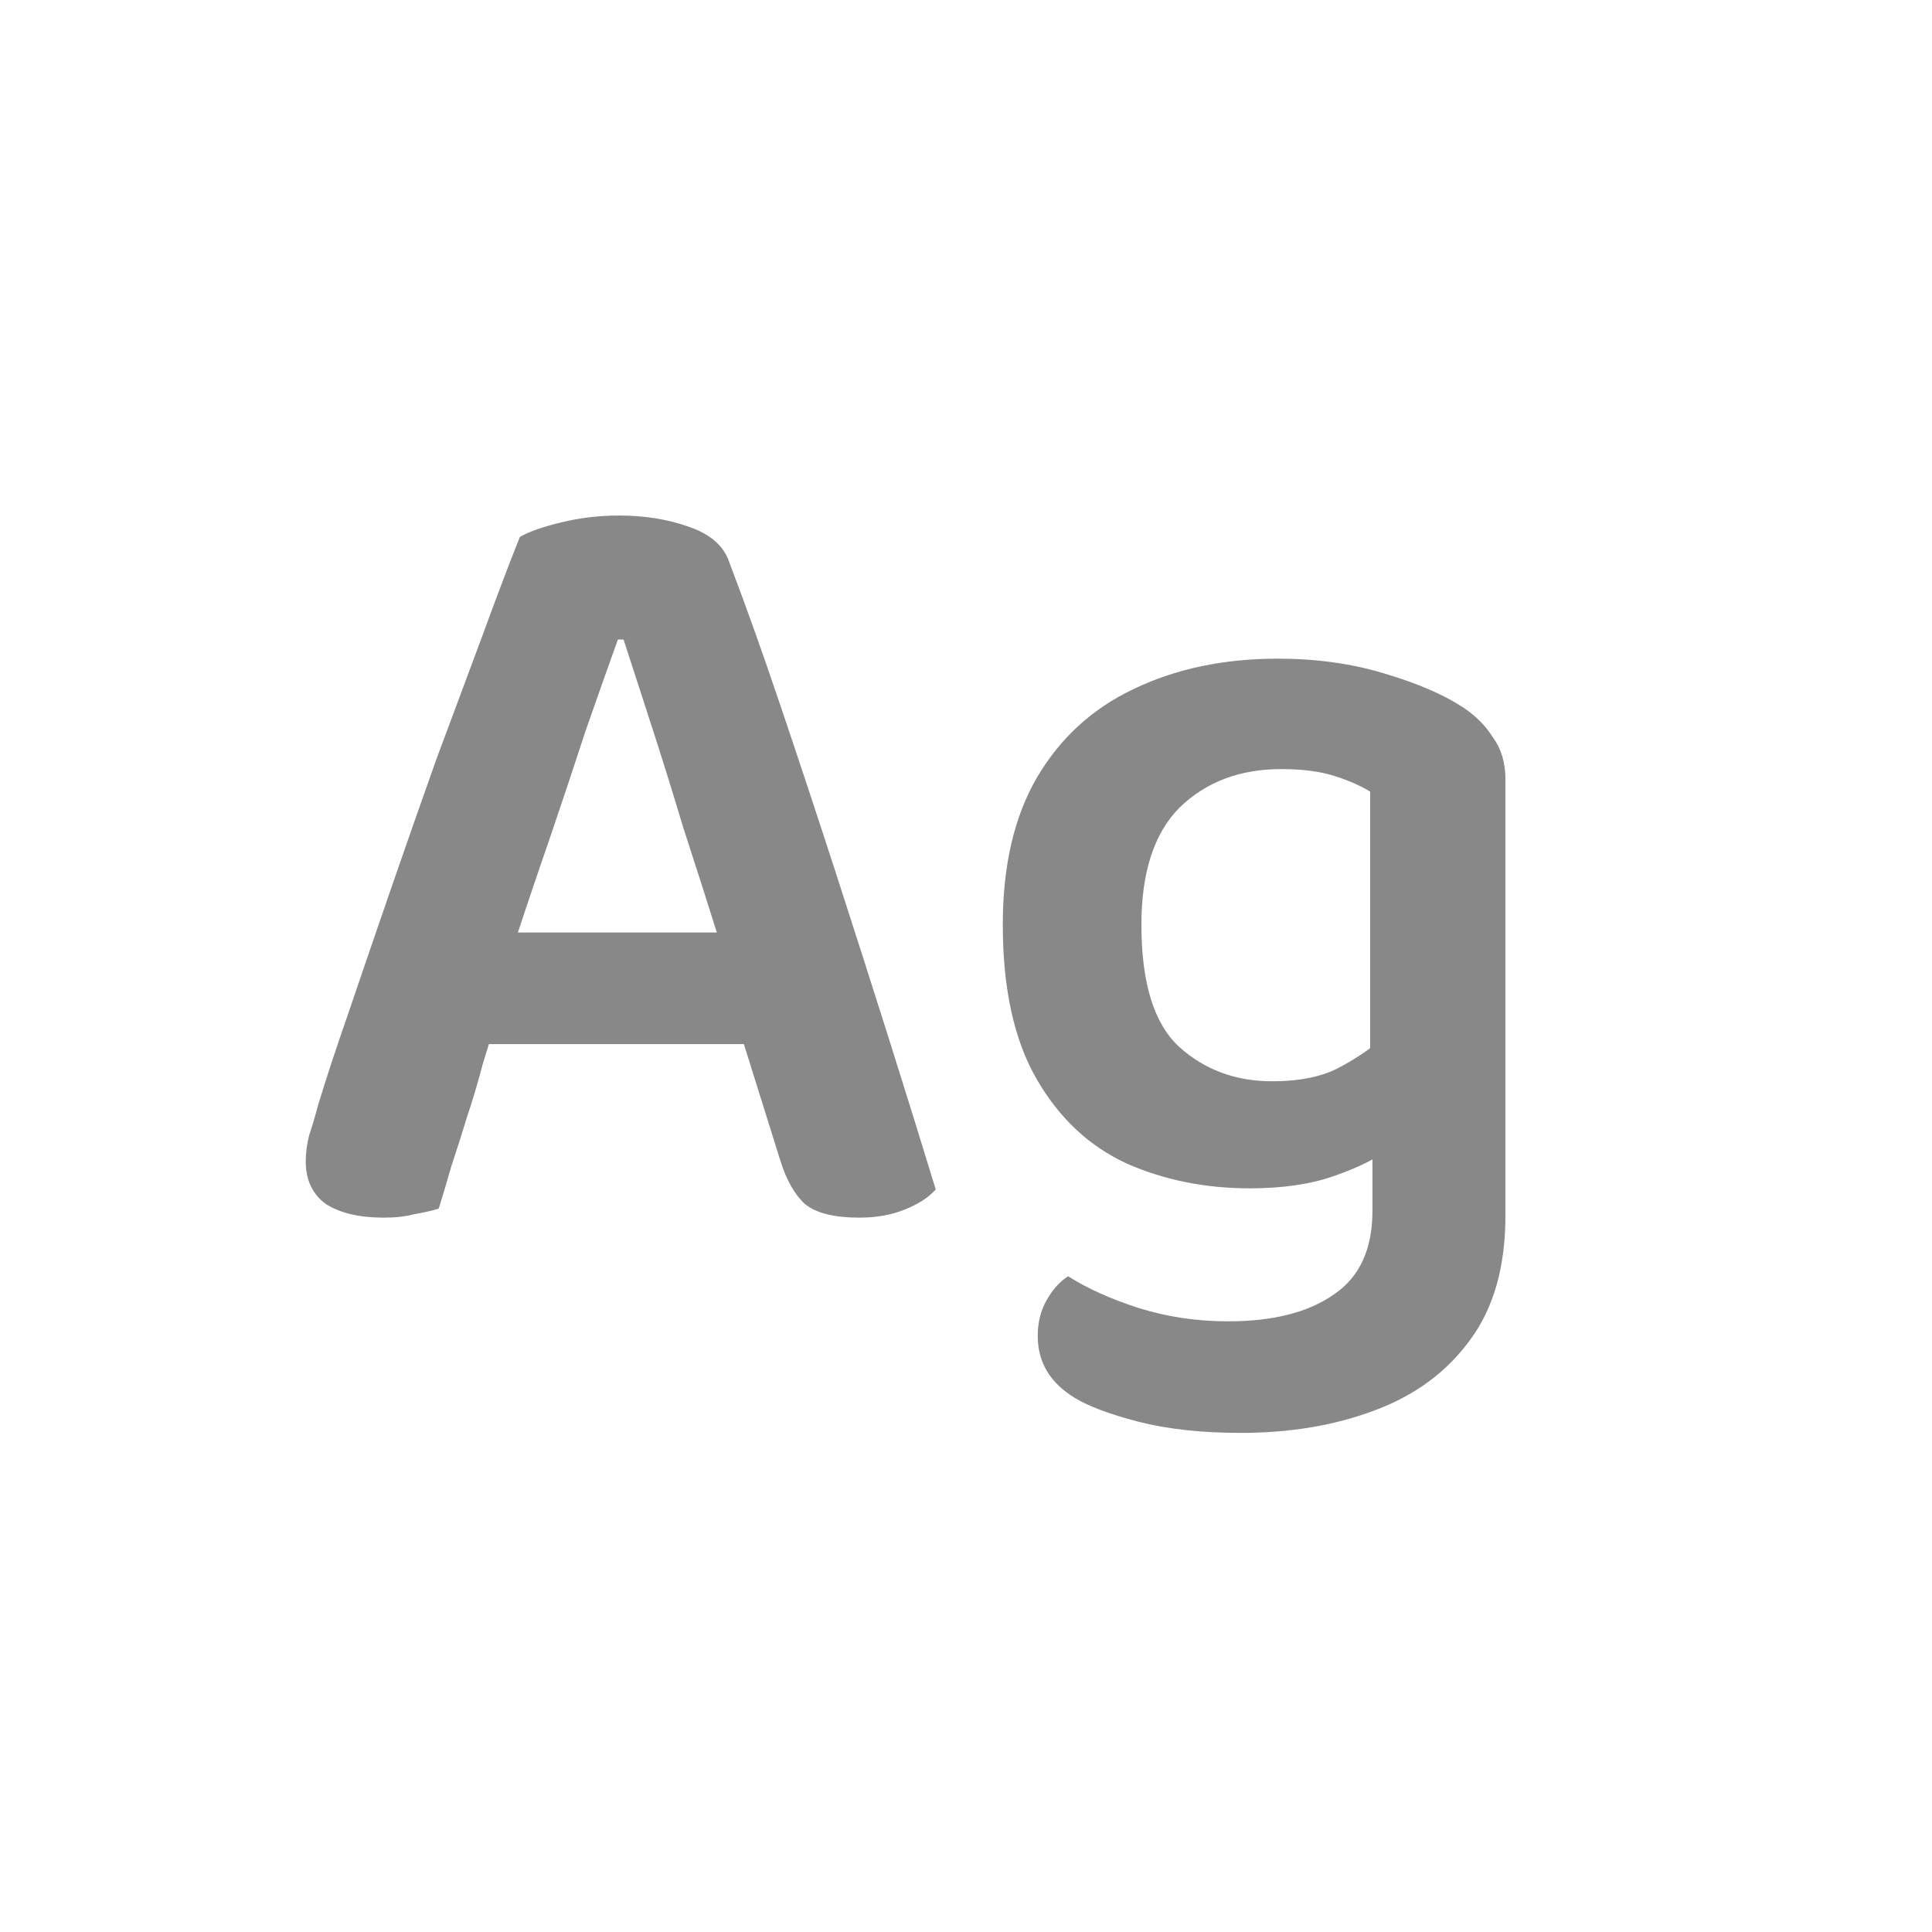 <svg width="24" height="24" viewBox="0 0 24 24" fill="none" xmlns="http://www.w3.org/2000/svg">
<path d="M7.746 7.944H7.676C7.555 8.28 7.419 8.663 7.27 9.092C7.13 9.521 6.981 9.969 6.822 10.436C6.663 10.893 6.514 11.337 6.374 11.766L6.178 12.634C6.122 12.811 6.061 13.007 5.996 13.222C5.94 13.437 5.875 13.656 5.8 13.88C5.735 14.095 5.669 14.3 5.604 14.496C5.548 14.692 5.497 14.865 5.45 15.014C5.357 15.042 5.254 15.065 5.142 15.084C5.039 15.112 4.913 15.126 4.764 15.126C4.465 15.126 4.227 15.07 4.05 14.958C3.882 14.837 3.798 14.659 3.798 14.426C3.798 14.323 3.812 14.216 3.84 14.104C3.877 13.992 3.915 13.866 3.952 13.726C4.045 13.418 4.171 13.035 4.33 12.578C4.489 12.111 4.661 11.607 4.848 11.066C5.035 10.525 5.226 9.979 5.422 9.428C5.627 8.877 5.819 8.364 5.996 7.888C6.173 7.403 6.327 6.997 6.458 6.67C6.57 6.605 6.743 6.544 6.976 6.488C7.209 6.432 7.447 6.404 7.69 6.404C8.007 6.404 8.297 6.451 8.558 6.544C8.829 6.637 8.997 6.787 9.062 6.992C9.258 7.505 9.468 8.093 9.692 8.756C9.916 9.419 10.145 10.109 10.378 10.828C10.611 11.547 10.835 12.247 11.05 12.928C11.265 13.609 11.456 14.225 11.624 14.776C11.531 14.879 11.4 14.963 11.232 15.028C11.073 15.093 10.887 15.126 10.672 15.126C10.364 15.126 10.14 15.07 10 14.958C9.869 14.837 9.767 14.655 9.692 14.412L9.118 12.578L8.936 11.682C8.787 11.206 8.637 10.739 8.488 10.282C8.348 9.815 8.213 9.381 8.082 8.98C7.951 8.579 7.839 8.233 7.746 7.944ZM5.394 12.97L6.052 11.584H9.552L9.818 12.97H5.394ZM15.523 14.762C14.972 14.762 14.463 14.659 13.997 14.454C13.53 14.239 13.157 13.889 12.877 13.404C12.597 12.919 12.457 12.279 12.457 11.486C12.457 10.758 12.597 10.151 12.877 9.666C13.166 9.171 13.568 8.803 14.081 8.56C14.604 8.308 15.201 8.182 15.873 8.182C16.349 8.182 16.788 8.243 17.189 8.364C17.599 8.485 17.926 8.625 18.169 8.784C18.328 8.887 18.453 9.013 18.547 9.162C18.649 9.302 18.701 9.475 18.701 9.68V14.048H17.021V9.834C16.899 9.759 16.75 9.694 16.573 9.638C16.395 9.582 16.176 9.554 15.915 9.554C15.402 9.554 14.982 9.713 14.655 10.03C14.338 10.347 14.179 10.833 14.179 11.486C14.179 12.205 14.333 12.709 14.641 12.998C14.958 13.287 15.345 13.432 15.803 13.432C16.157 13.432 16.442 13.371 16.657 13.25C16.881 13.129 17.067 12.998 17.217 12.858L17.273 14.258C17.105 14.389 16.872 14.505 16.573 14.608C16.284 14.711 15.934 14.762 15.523 14.762ZM17.049 15.042V13.67H18.701V15.098C18.701 15.733 18.556 16.246 18.267 16.638C17.977 17.039 17.581 17.333 17.077 17.52C16.582 17.707 16.027 17.8 15.411 17.8C14.925 17.8 14.501 17.753 14.137 17.66C13.782 17.567 13.521 17.469 13.353 17.366C13.045 17.179 12.891 16.923 12.891 16.596C12.891 16.428 12.928 16.279 13.003 16.148C13.078 16.017 13.166 15.919 13.269 15.854C13.502 16.003 13.791 16.134 14.137 16.246C14.492 16.358 14.865 16.414 15.257 16.414C15.817 16.414 16.256 16.302 16.573 16.078C16.89 15.863 17.049 15.518 17.049 15.042Z" fill="#888888"/>
</svg>
